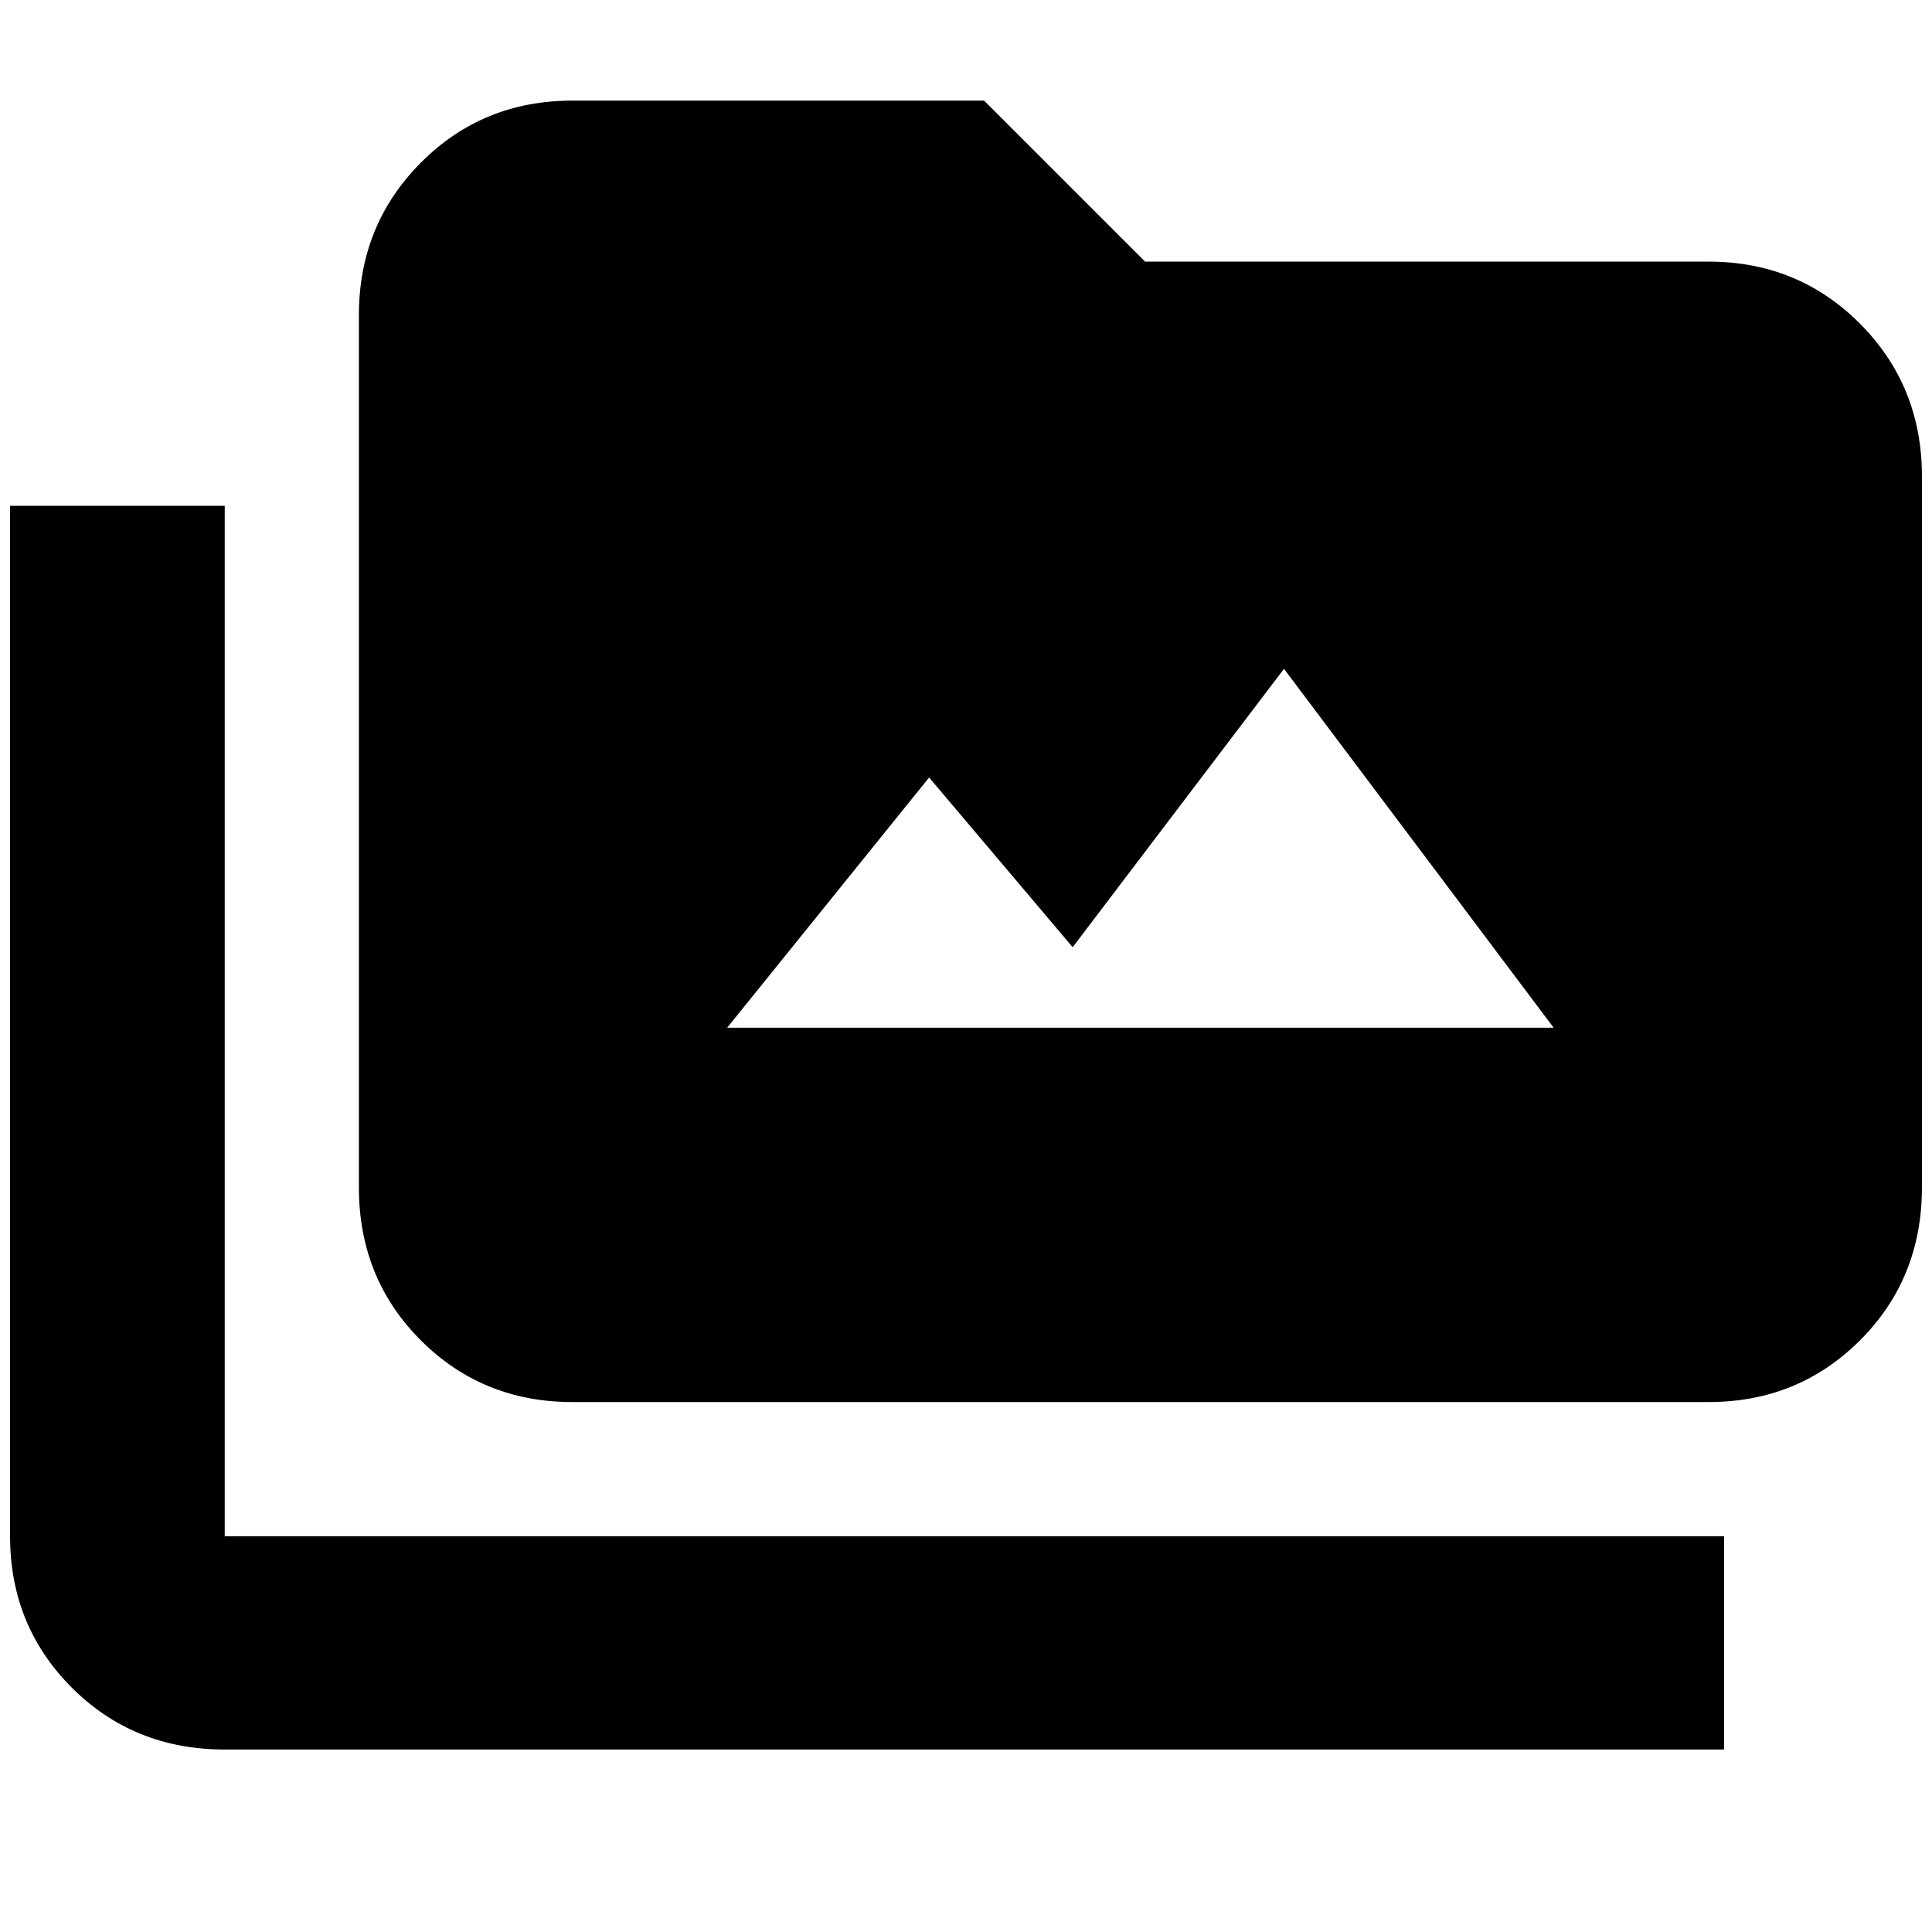 <svg xmlns="http://www.w3.org/2000/svg" height="40" viewBox="0 -960 960 960" width="40"><path d="M111.67-90.67q-45.21 0-75.94-30.71Q5-152.09 5-196.67v-512h106.67v512h745v106h-745Zm172.66-172.66q-44.57 0-75.29-30.73-30.71-30.73-30.71-75.94v-433.33q0-44.85 30.71-75.76Q239.76-910 284.33-910H489l80 80h280q44.57 0 75.29 30.91Q955-768.18 955-723.33V-370q0 45.21-30.71 75.94-30.72 30.73-75.29 30.73H284.33Zm77-186H772L638-627.67 533-489.33l-71.33-84.34-100.34 124.34Z"/></svg>